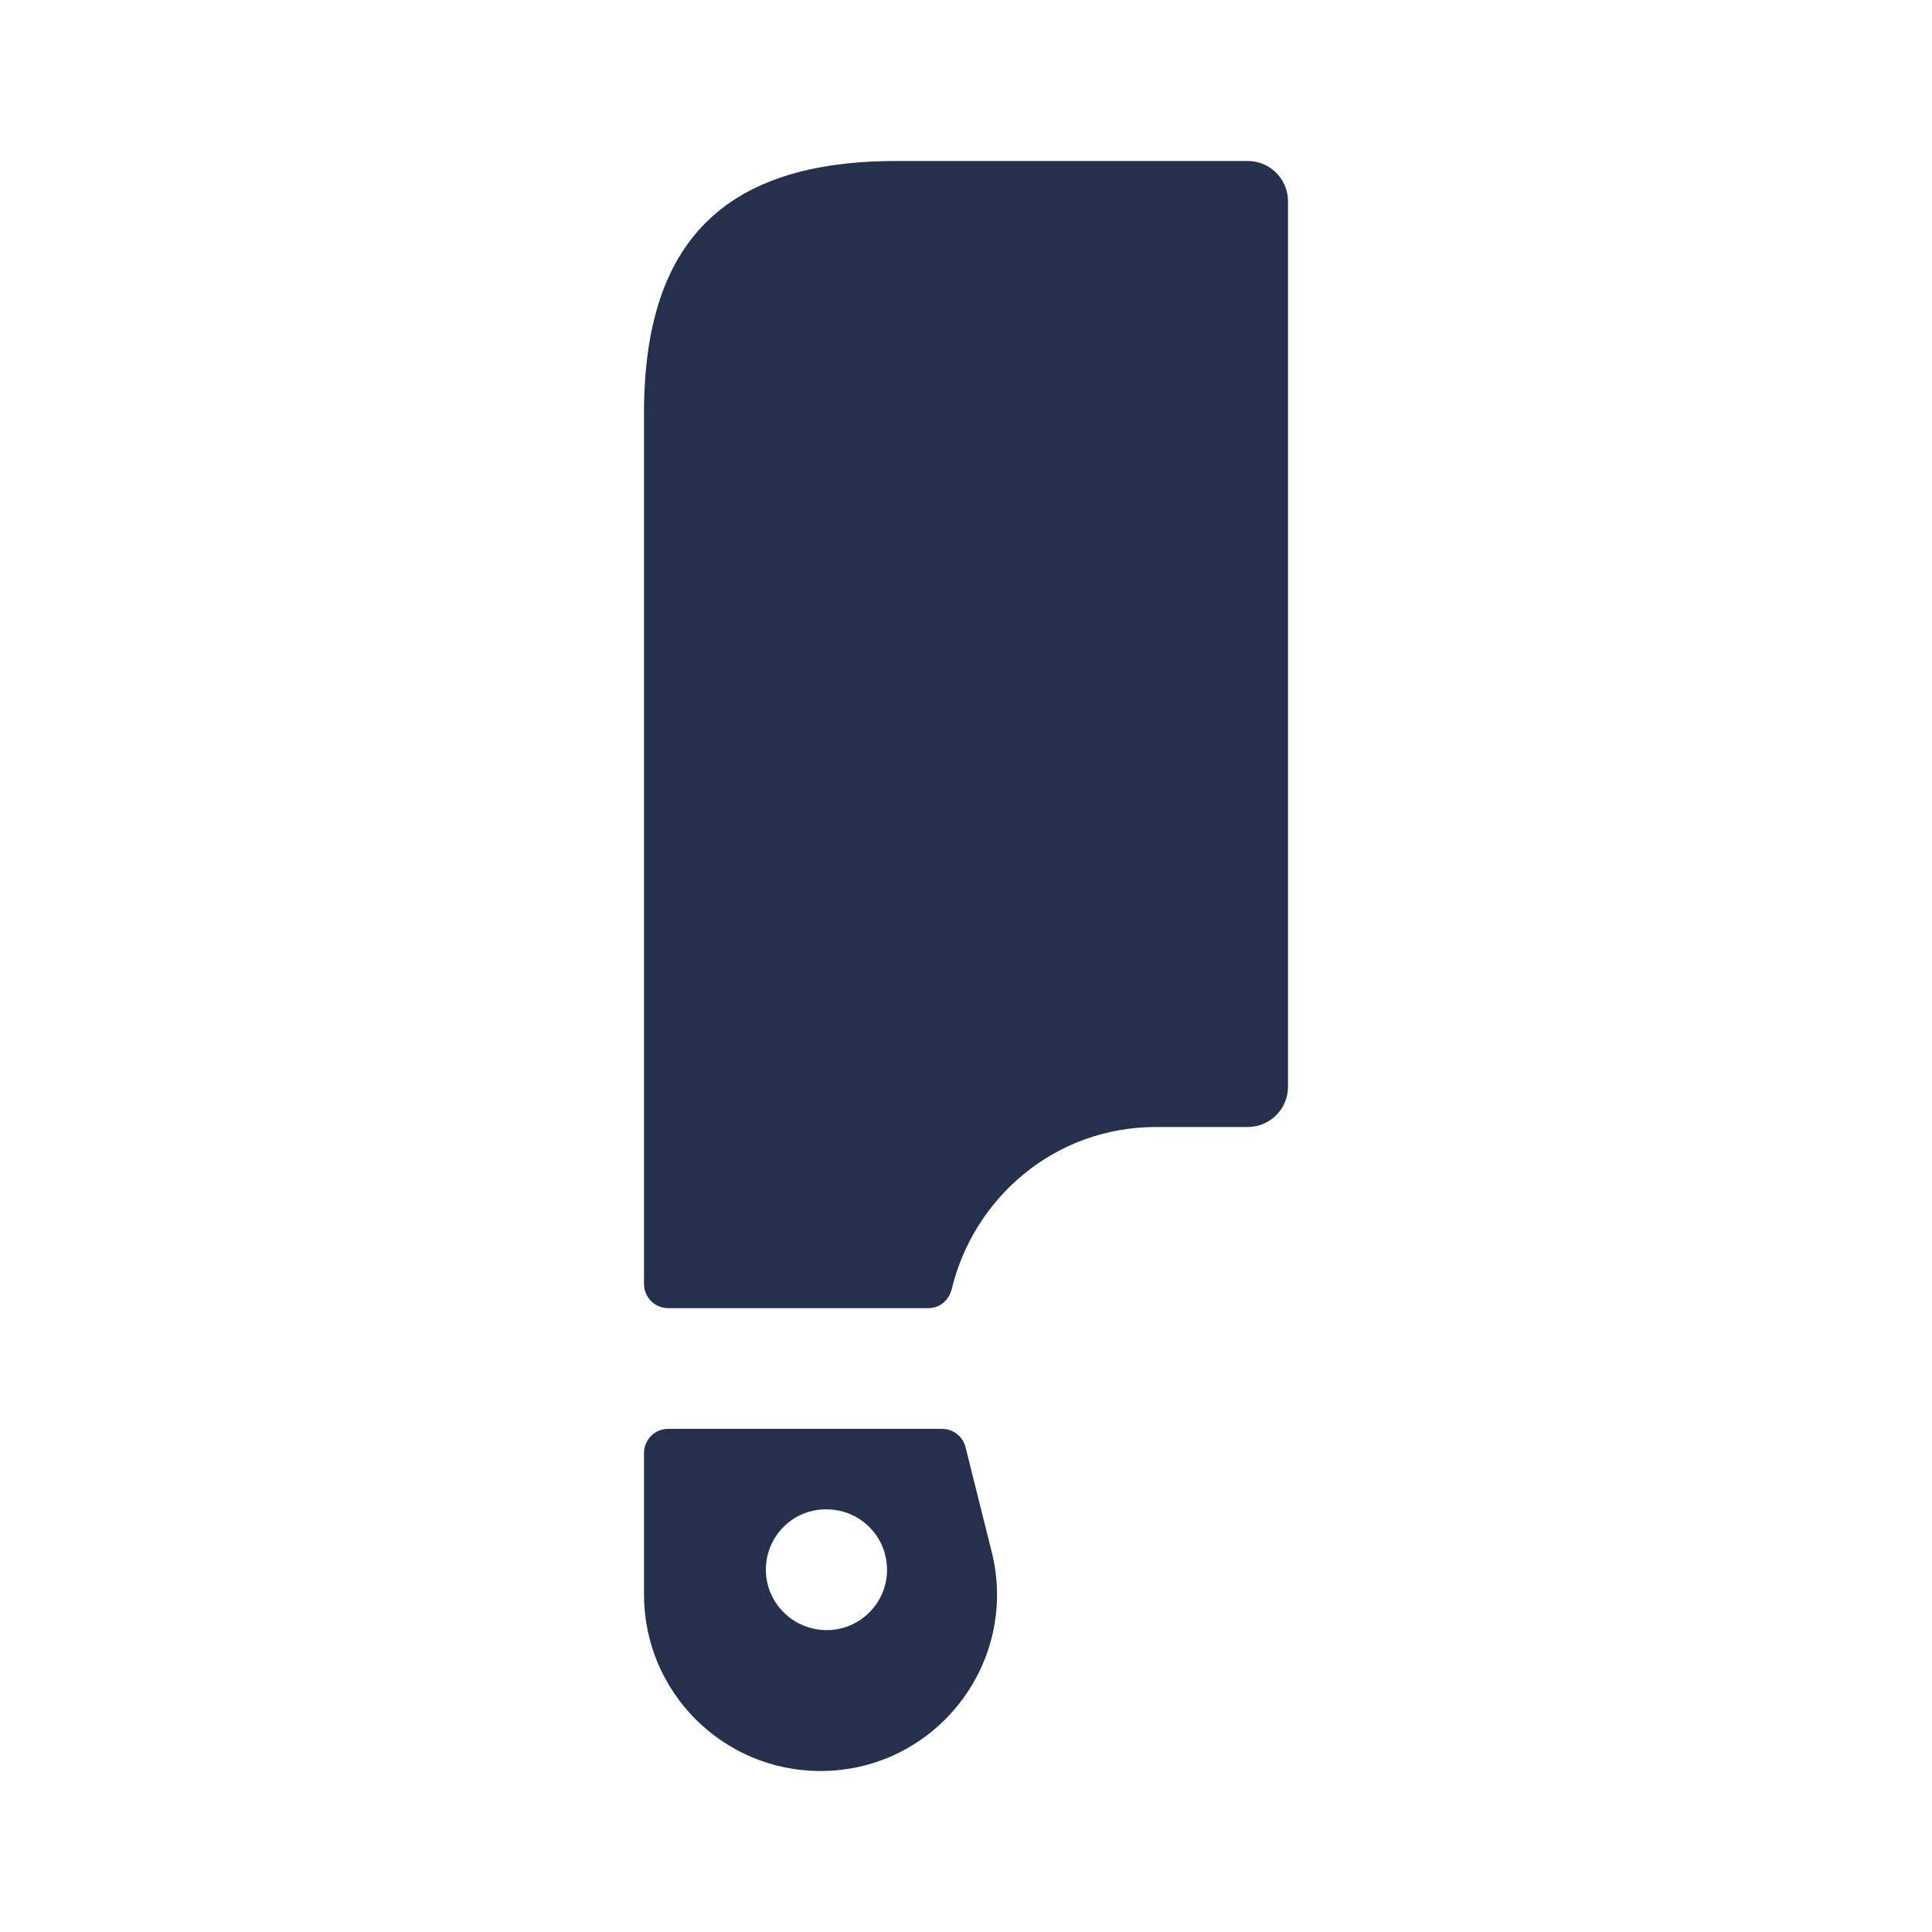 <?xml version="1.0" encoding="UTF-8"?>
<svg id="Layer_6" data-name="Layer 6" xmlns="http://www.w3.org/2000/svg" viewBox="0 0 24 24">
  <defs>
    <style>
      .cls-1 {
        fill: #25314c;
      }
    </style>
  </defs>
  <path id="cleaver" class="cls-1" d="m16,2.5v11c0,.276-.224.5-.5.5h-1.138c-1.264,0-2.266.883-2.539,2.012-.033.137-.146.238-.287.238h-3.236c-.166,0-.3-.134-.3-.3V5.133c0-2.133,1-3.133,3.133-3.133h4.367c.276,0,.5.224.5.5Zm-4.006,15.477l.325,1.299c.346,1.384-.701,2.724-2.127,2.724h0c-1.211,0-2.192-.981-2.192-2.192v-1.758c0-.166.134-.3.3-.3h3.403c.138,0,.258.094.291.227Zm-.975,1.523c0-.414-.335-.75-.75-.75h-.01c-.414,0-.745.336-.745.75s.341.75.755.75.75-.336.75-.75Z"/>
</svg>